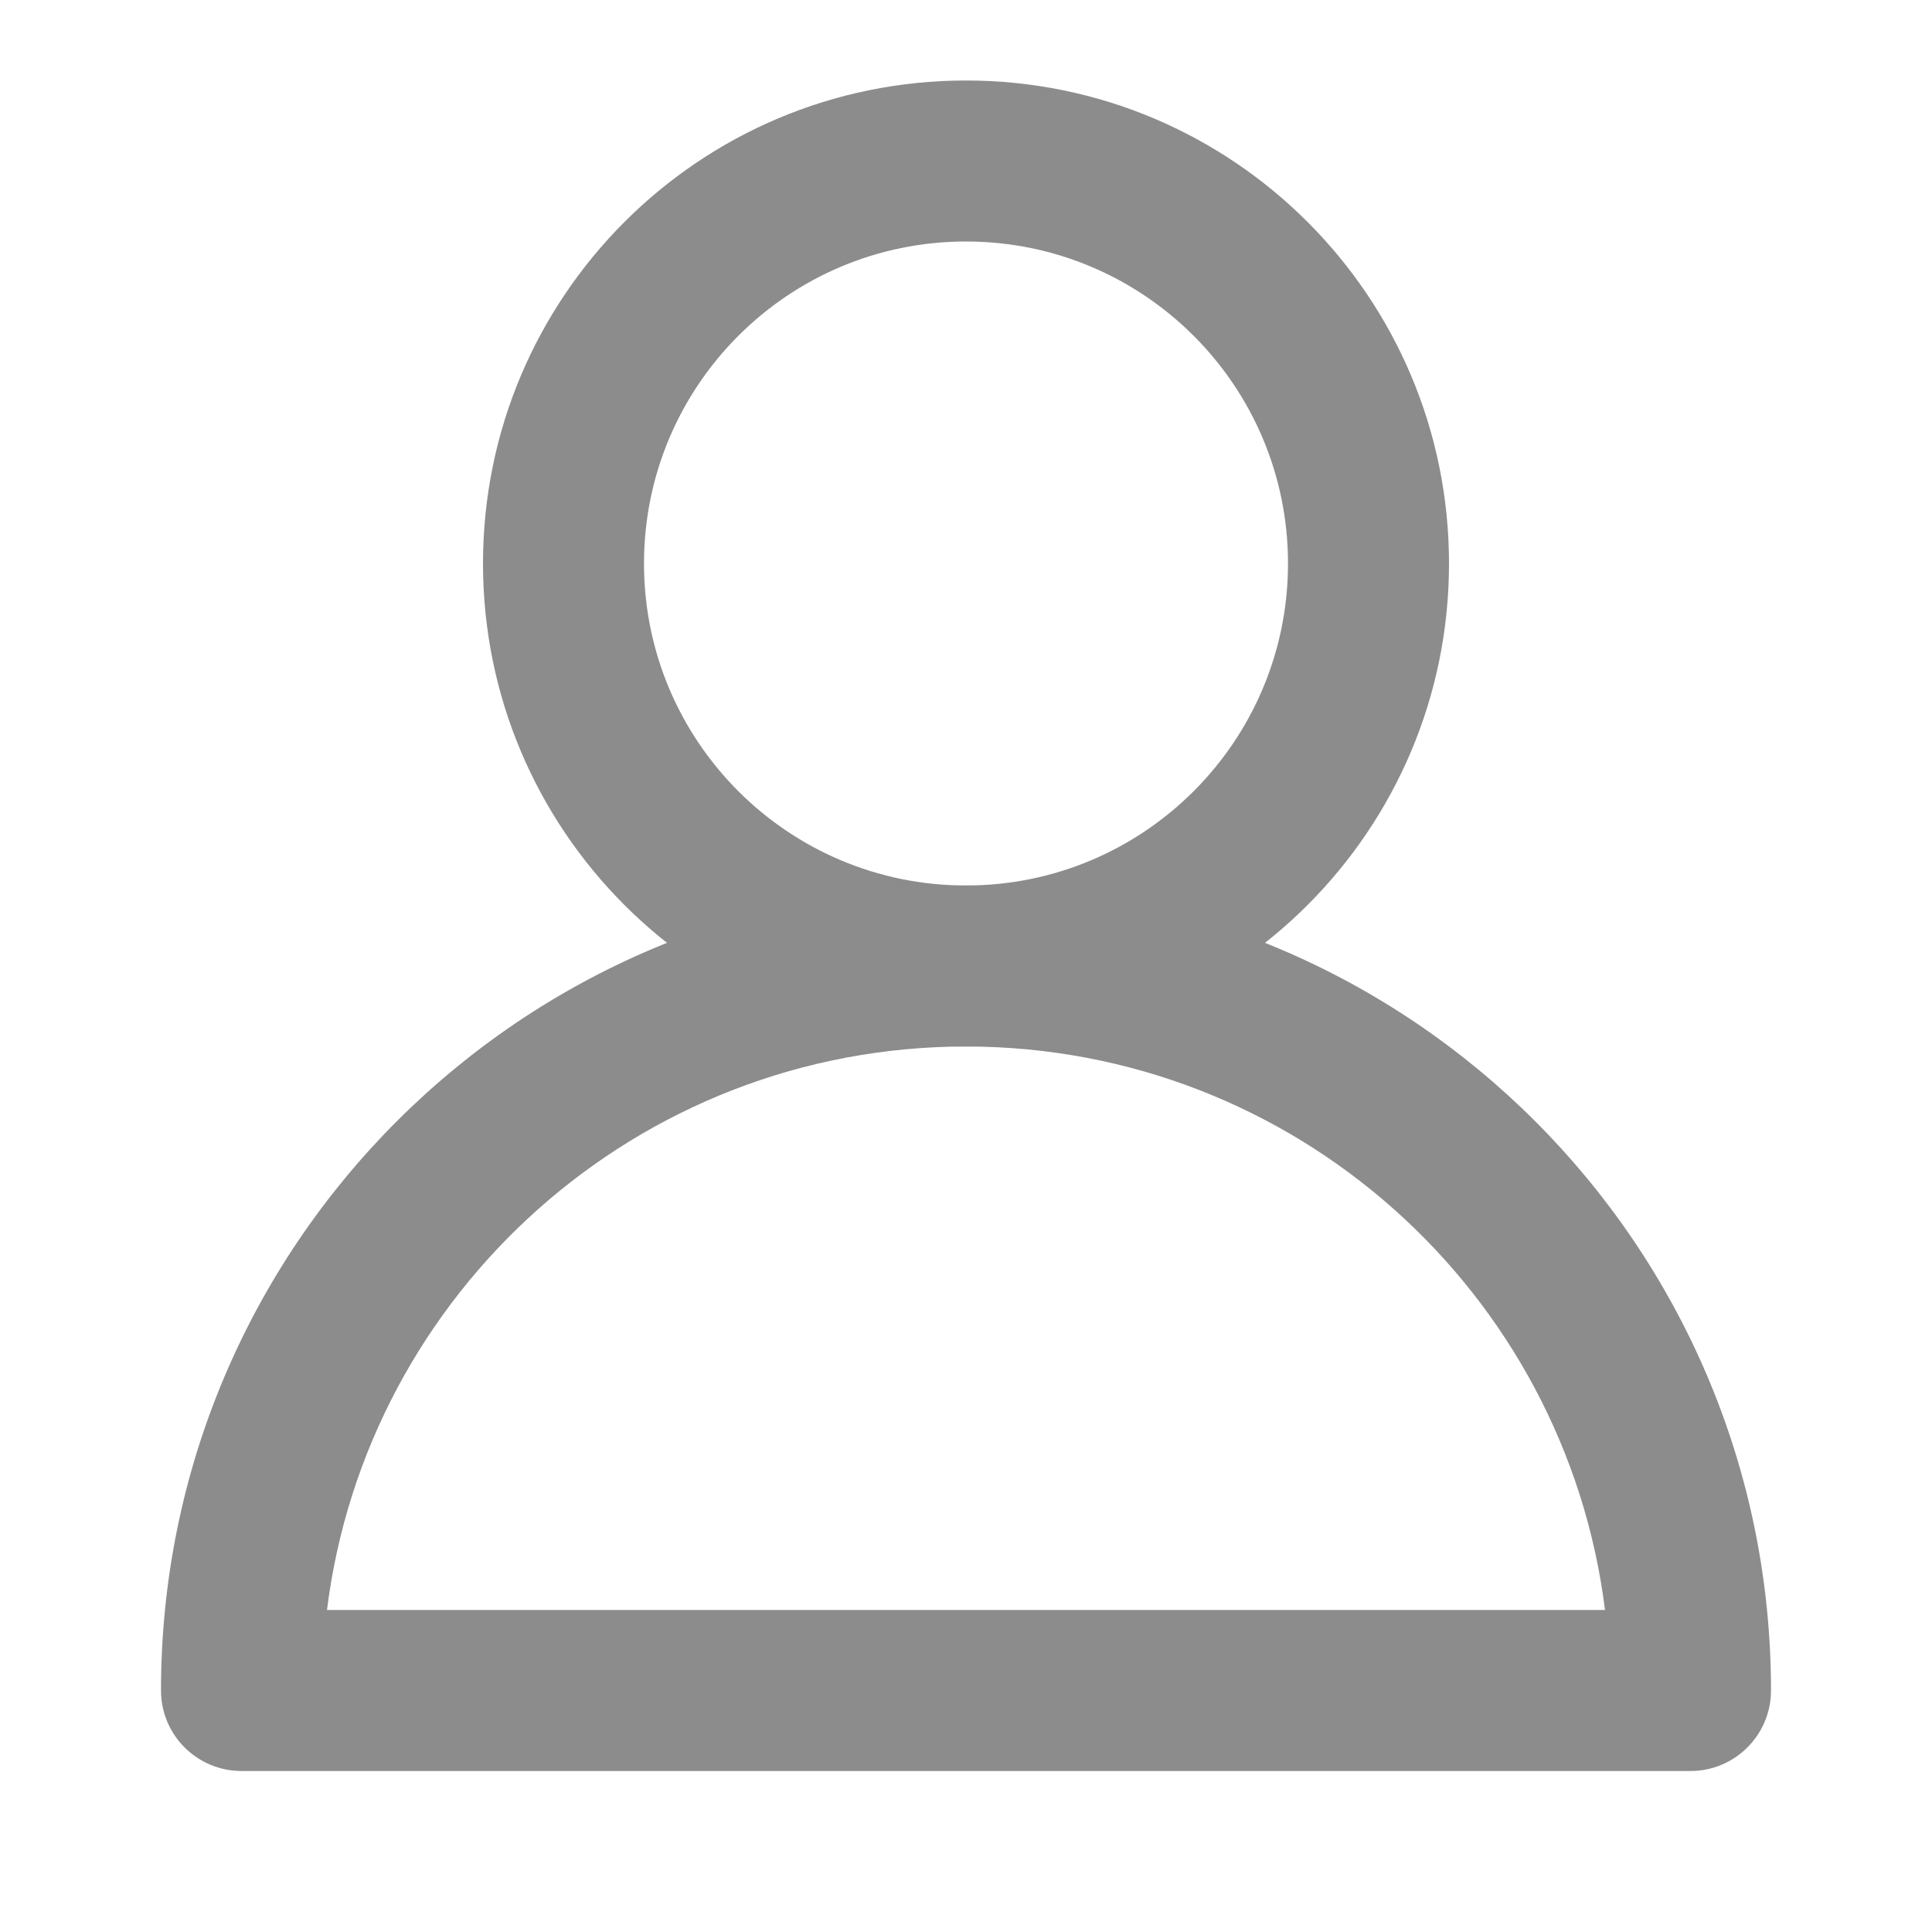<?xml version="1.0" encoding="UTF-8"?>
<svg width="24px" height="24px" viewBox="0 0 24 24" version="1.1" xmlns="http://www.w3.org/2000/svg" xmlns:xlink="http://www.w3.org/1999/xlink">
    <!-- Generator: Sketch 46.2 (44496) - http://www.bohemiancoding.com/sketch -->
    <title>ic_profile</title>
    <desc>Created with Sketch.</desc>
    <defs></defs>
    <g id="Symbols" stroke="none" stroke-width="1" fill="none" fill-rule="evenodd">
        <g id="ic_profile" fill-rule="nonzero" fill="#8C8C8C">
            <g id="profile">
                <g transform="translate(3, 2)">
                    <path d="M9,9 C11.209,9 13,7.209 13,5 C13,2.791 11.209,1 9,1 C6.791,1 5,2.791 5,5 C5,7.209 6.791,9 9,9 Z M9,11 C5.686,11 3,8.314 3,5 C3,1.686 5.686,-1 9,-1 C12.314,-1 15,1.686 15,5 C15,8.314 12.314,11 9,11 Z" id="Oval-6"></path>
                    <path d="M9,11 C4.92,11 1.554,14.054 1.062,18 L16.938,18 C16.446,14.054 13.08,11 9,11 Z M18,20 L0,20 C-0.552,20 -1,19.552 -1,19 C-1,13.477 3.477,9 9,9 C14.523,9 19,13.477 19,19 C19,19.552 18.552,20 18,20 Z" id="Oval"></path>
                </g>
            </g>
        </g>
    </g>
</svg>
